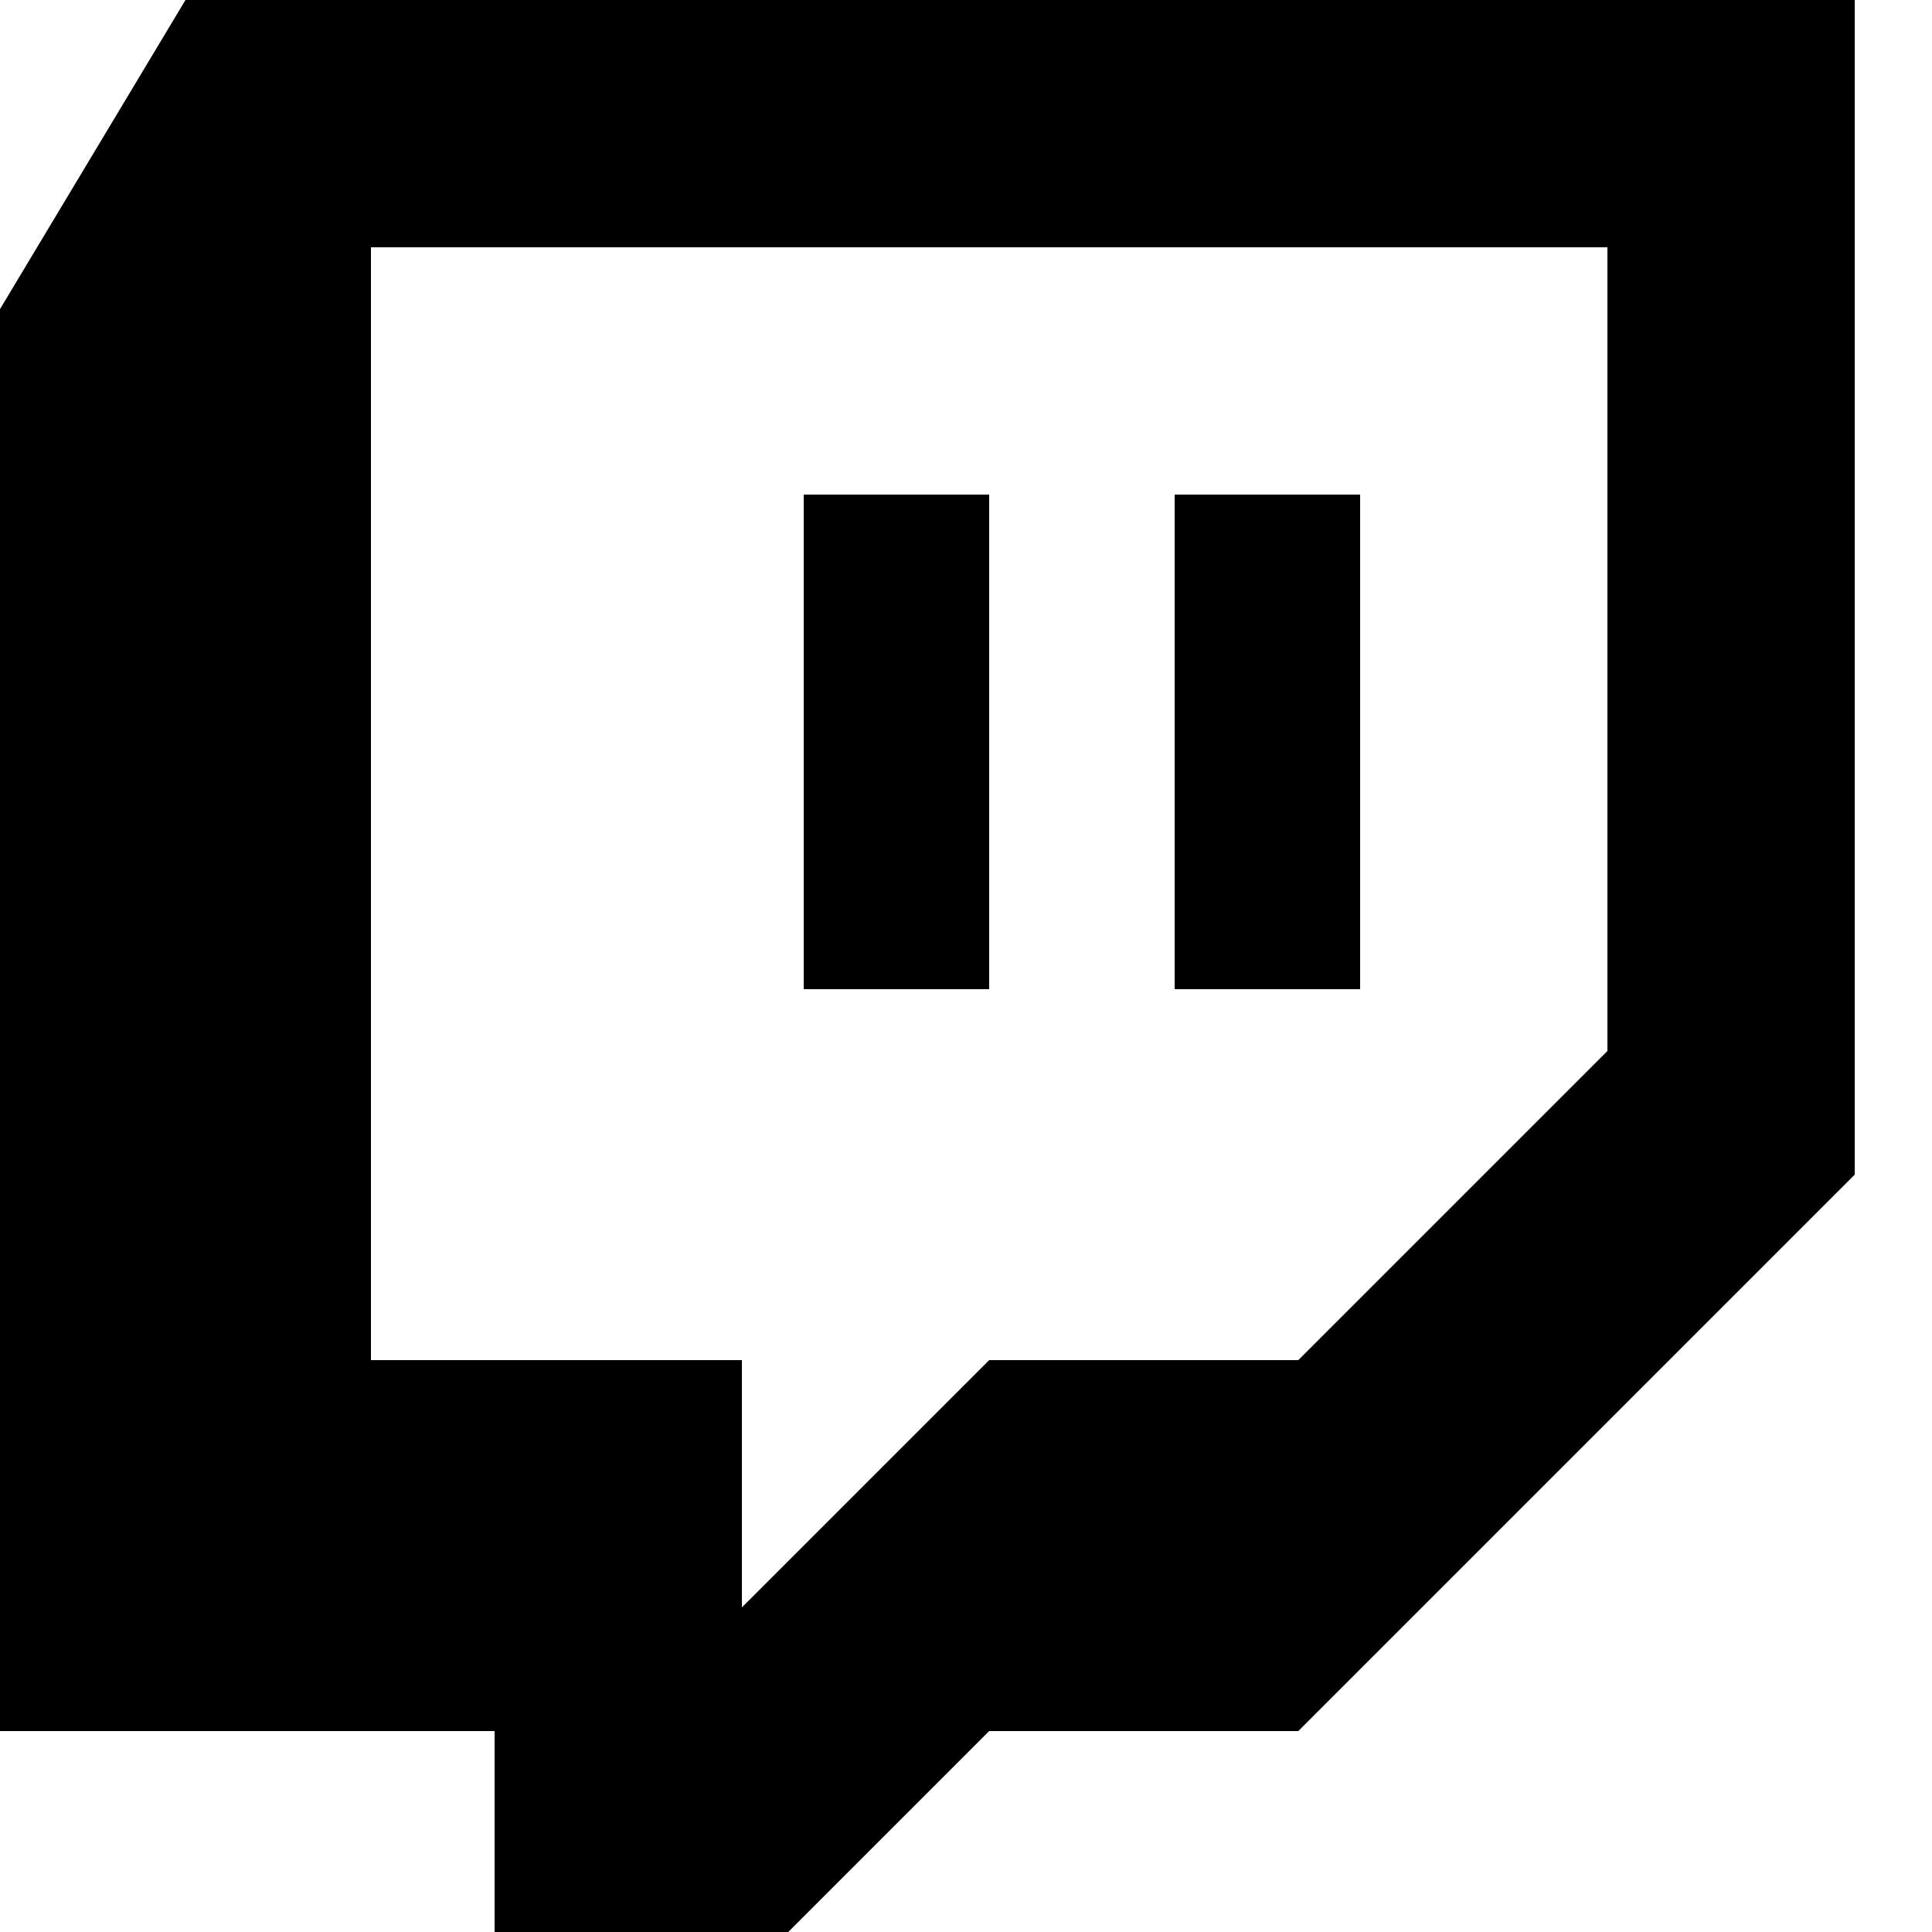 <svg xmlns="http://www.w3.org/2000/svg" version="1.1" viewBox="0 0 1000 1000">
  <path class="svg-font" d="M96 0l-96 160v736h256v128h128l128-128h160l288-288v-608h-864zM832 544l-160 160h-160l-128 128v-128h-192v-576h640v416z" />
  <path class="svg-font" d="M608 256h96v256h-96v-256z" />
  <path class="svg-font" d="M416 256h96v256h-96v-256z" />
</svg>
